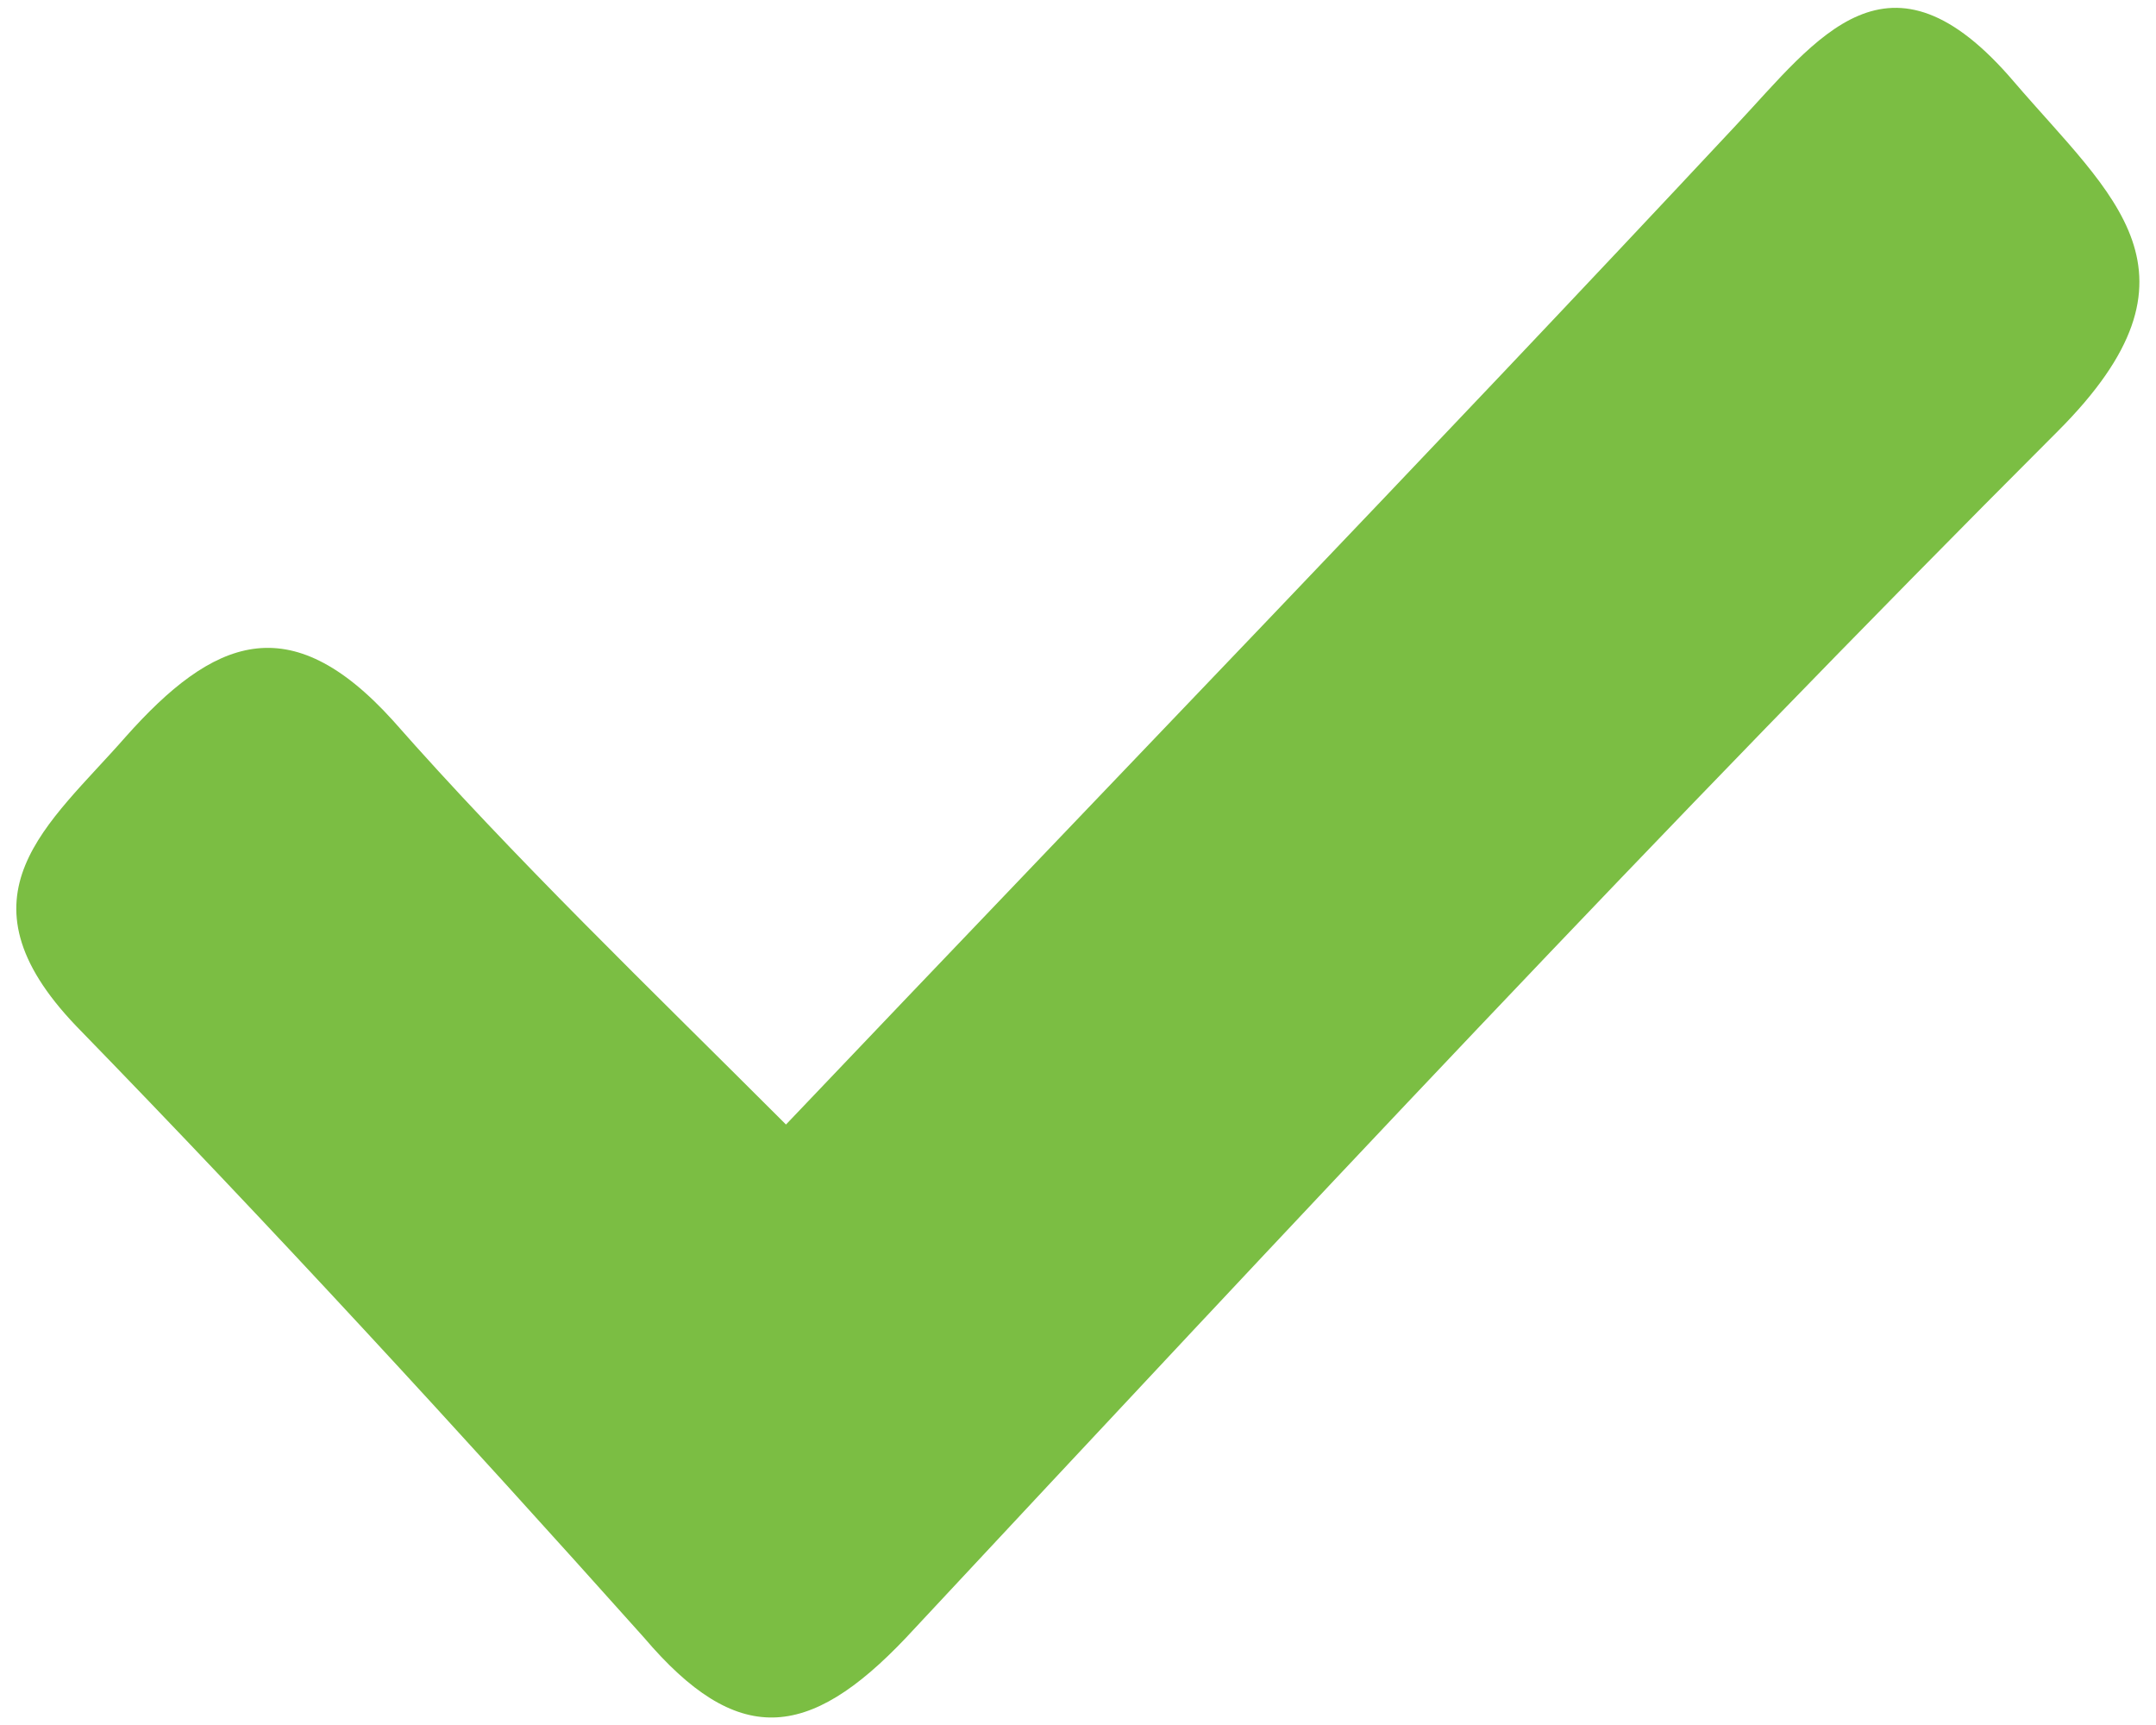 <?xml version="1.0" encoding="utf-8"?>
<!-- Generator: Adobe Illustrator 22.0.0, SVG Export Plug-In . SVG Version: 6.00 Build 0)  -->
<svg version="1.1" id="Layer_1" xmlns="http://www.w3.org/2000/svg" xmlns:xlink="http://www.w3.org/1999/xlink" x="0px" y="0px"
	 viewBox="0 0 39.5 31.6" style="enable-background:new 0 0 39.5 31.6;" xml:space="preserve">
<style type="text/css">
	.st0{fill:#7BBE43;}
</style>
<g>
	<path class="st0" d="M14.4,20.6c5.9-6.2,11.7-12.2,17.4-18.3c1.5-1.6,2.8-3.5,5.1-0.8c1.8,2.1,3.7,3.5,0.8,6.4
		C30.5,15.1,23.6,22.5,16.6,30c-1.8,1.9-3.1,2-4.8,0C8.4,26.2,5,22.5,1.4,18.8c-2.3-2.4-0.5-3.7,0.9-5.3c1.6-1.8,3-2.4,4.9-0.3
		C9.4,15.7,11.9,18.1,14.4,20.6z"/>
</g>
</svg>
